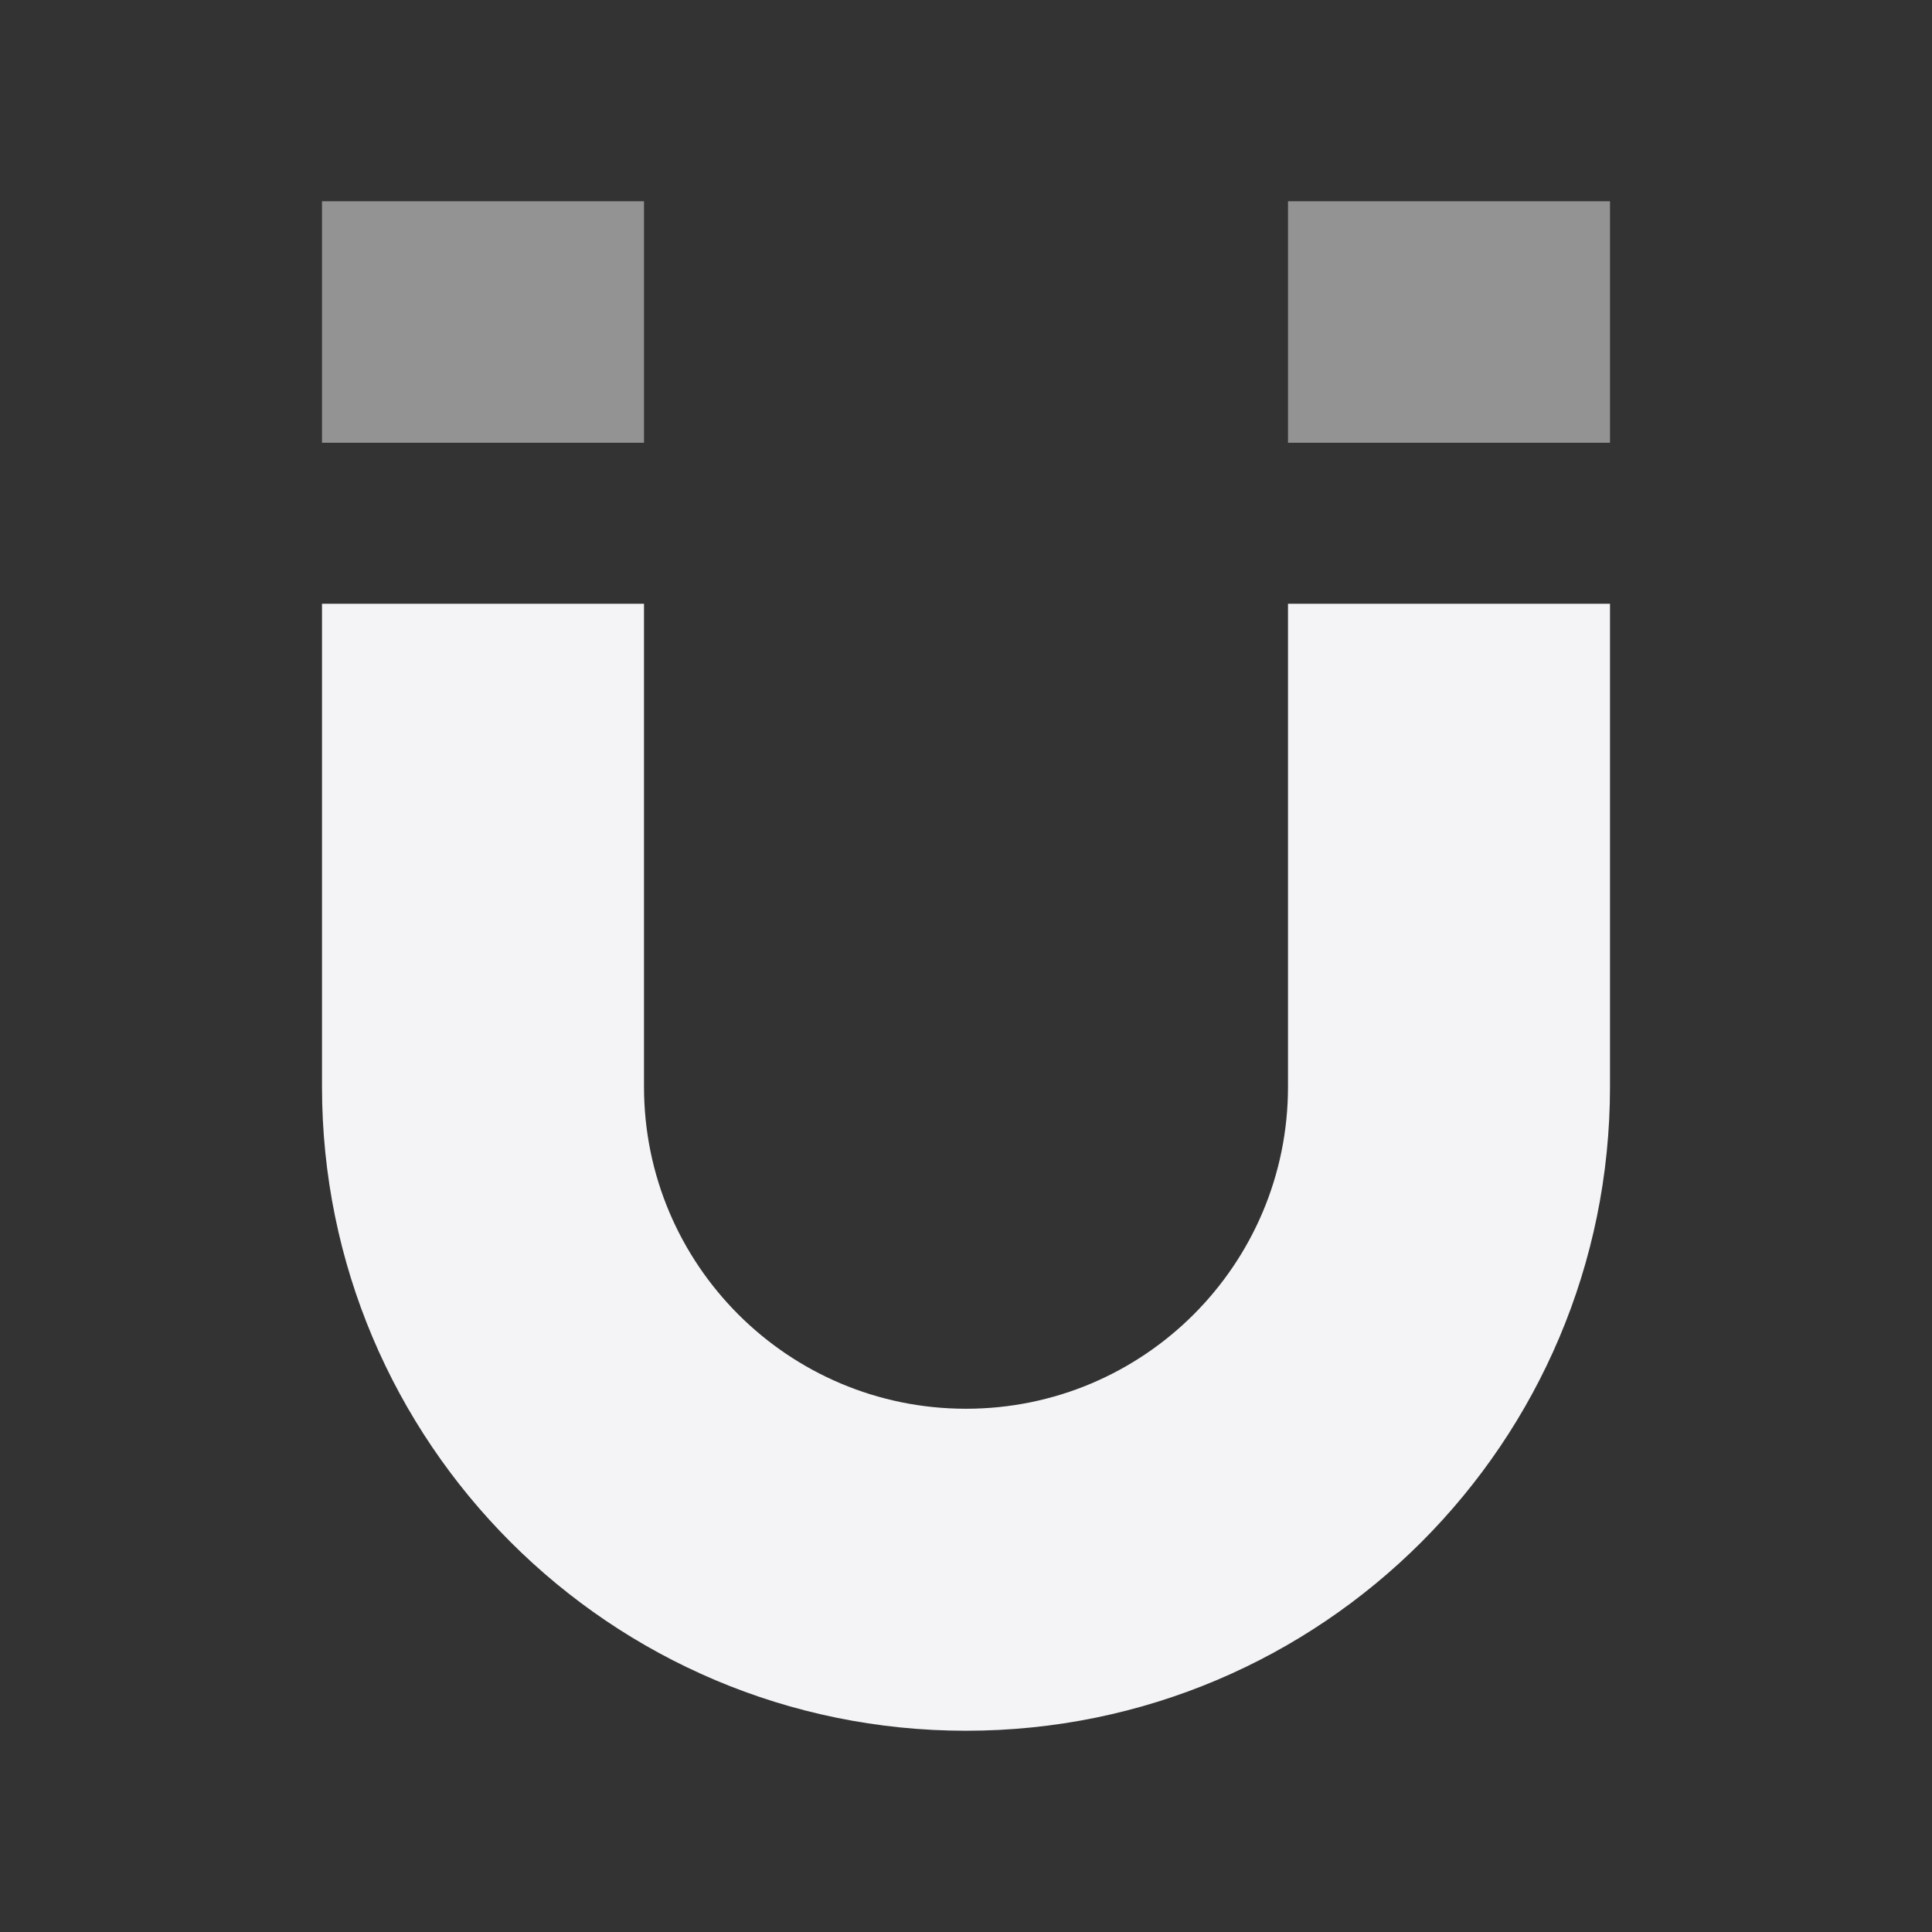 <svg
  width="24"
  height="24"
  viewBox="0 0 24 24"
  fill="none"
  xmlns="http://www.w3.org/2000/svg"
>
  <rect x="0" y="0" width="24" height="24" fill="#333333" stroke="none"/>
  <path d="M8 2.5H4V5.5H8V2.5Z" fill="#f4f4f7" fill-opacity="0.5" />
  <path d="M20 2.5H16V5.5H20V2.5Z" fill="#f4f4f7" fill-opacity="0.5" />
  <path
    d="M8 7.5H4V13.5C4 17.918 7.582 21.5 12 21.5C16.418 21.5 20 17.918 20 13.5V7.5H16V13.5C16 15.709 14.209 17.5 12 17.5C9.791 17.5 8 15.709 8 13.5V7.5Z"
    fill="#f4f4f7"
  />
</svg>